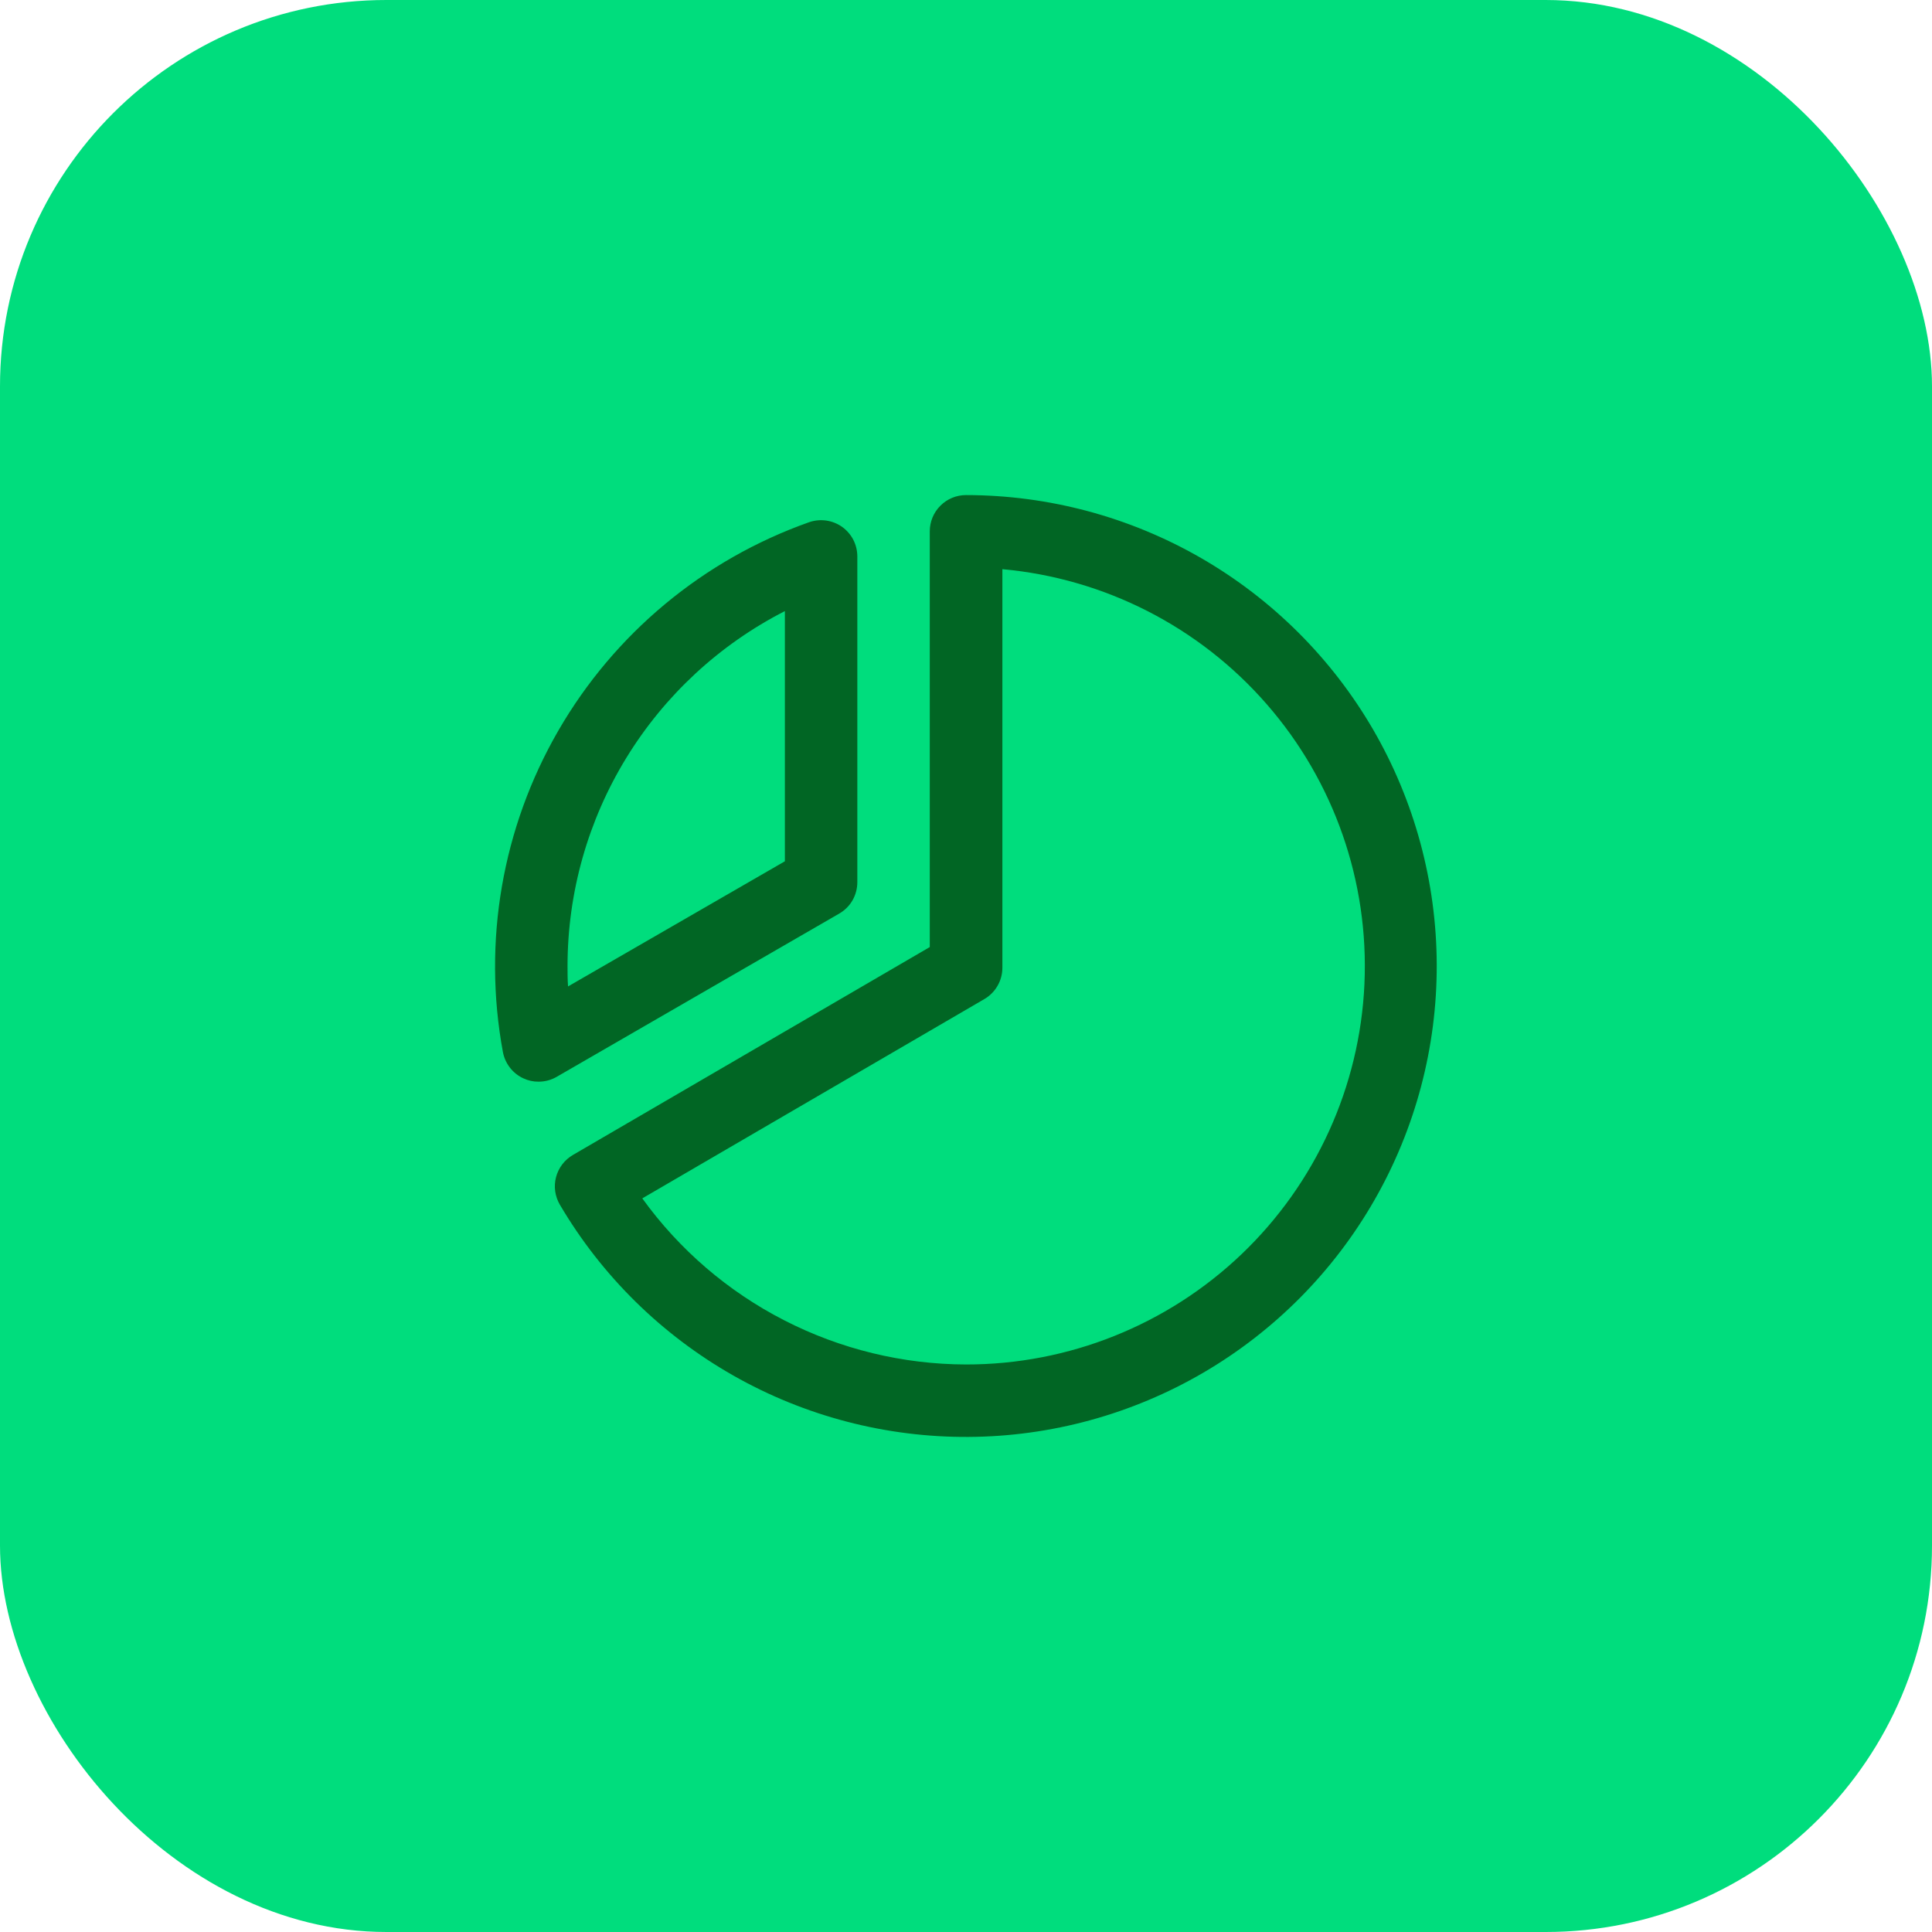 <svg width="40" height="40" viewBox="0 0 40 40" fill="none" xmlns="http://www.w3.org/2000/svg">
<rect width="40" height="40" rx="8" fill="#00DD7D"/>
<path d="M17.375 18.915C17.489 18.849 17.584 18.755 17.65 18.641C17.715 18.527 17.75 18.397 17.75 18.266V11.516C17.749 11.396 17.72 11.278 17.665 11.172C17.609 11.066 17.529 10.975 17.432 10.906C17.334 10.838 17.221 10.793 17.102 10.777C16.984 10.761 16.863 10.773 16.751 10.812C14.562 11.587 12.721 13.117 11.559 15.128C10.397 17.139 9.99 19.498 10.412 21.781C10.434 21.899 10.484 22.01 10.558 22.105C10.631 22.2 10.727 22.276 10.836 22.326C10.934 22.372 11.041 22.396 11.15 22.395C11.282 22.395 11.411 22.361 11.525 22.295L17.375 18.915ZM16.25 12.652V17.832L11.761 20.423C11.75 20.281 11.75 20.139 11.75 20C11.751 18.48 12.172 16.989 12.966 15.693C13.76 14.396 14.896 13.344 16.25 12.652ZM20 10.25C19.801 10.25 19.61 10.329 19.47 10.47C19.329 10.61 19.25 10.801 19.25 11V19.608L11.862 23.912C11.776 23.962 11.701 24.028 11.641 24.107C11.581 24.186 11.537 24.276 11.512 24.372C11.487 24.468 11.481 24.567 11.495 24.666C11.509 24.764 11.542 24.858 11.592 24.943C12.459 26.416 13.696 27.634 15.181 28.478C16.666 29.322 18.347 29.76 20.055 29.75C21.763 29.74 23.438 29.281 24.913 28.42C26.388 27.558 27.611 26.325 28.459 24.842C29.307 23.36 29.751 21.68 29.746 19.973C29.741 18.265 29.288 16.588 28.432 15.11C27.575 13.633 26.345 12.406 24.866 11.553C23.386 10.7 21.708 10.251 20 10.25ZM20 28.25C18.691 28.247 17.401 27.933 16.236 27.335C15.071 26.738 14.064 25.873 13.298 24.811L20.378 20.686C20.492 20.62 20.586 20.526 20.652 20.412C20.718 20.298 20.753 20.169 20.753 20.038V11.784C22.868 11.976 24.828 12.976 26.224 14.577C27.621 16.177 28.346 18.255 28.249 20.377C28.152 22.499 27.24 24.501 25.704 25.968C24.167 27.434 22.124 28.252 20 28.25Z" fill="#016624"/>
</svg>
